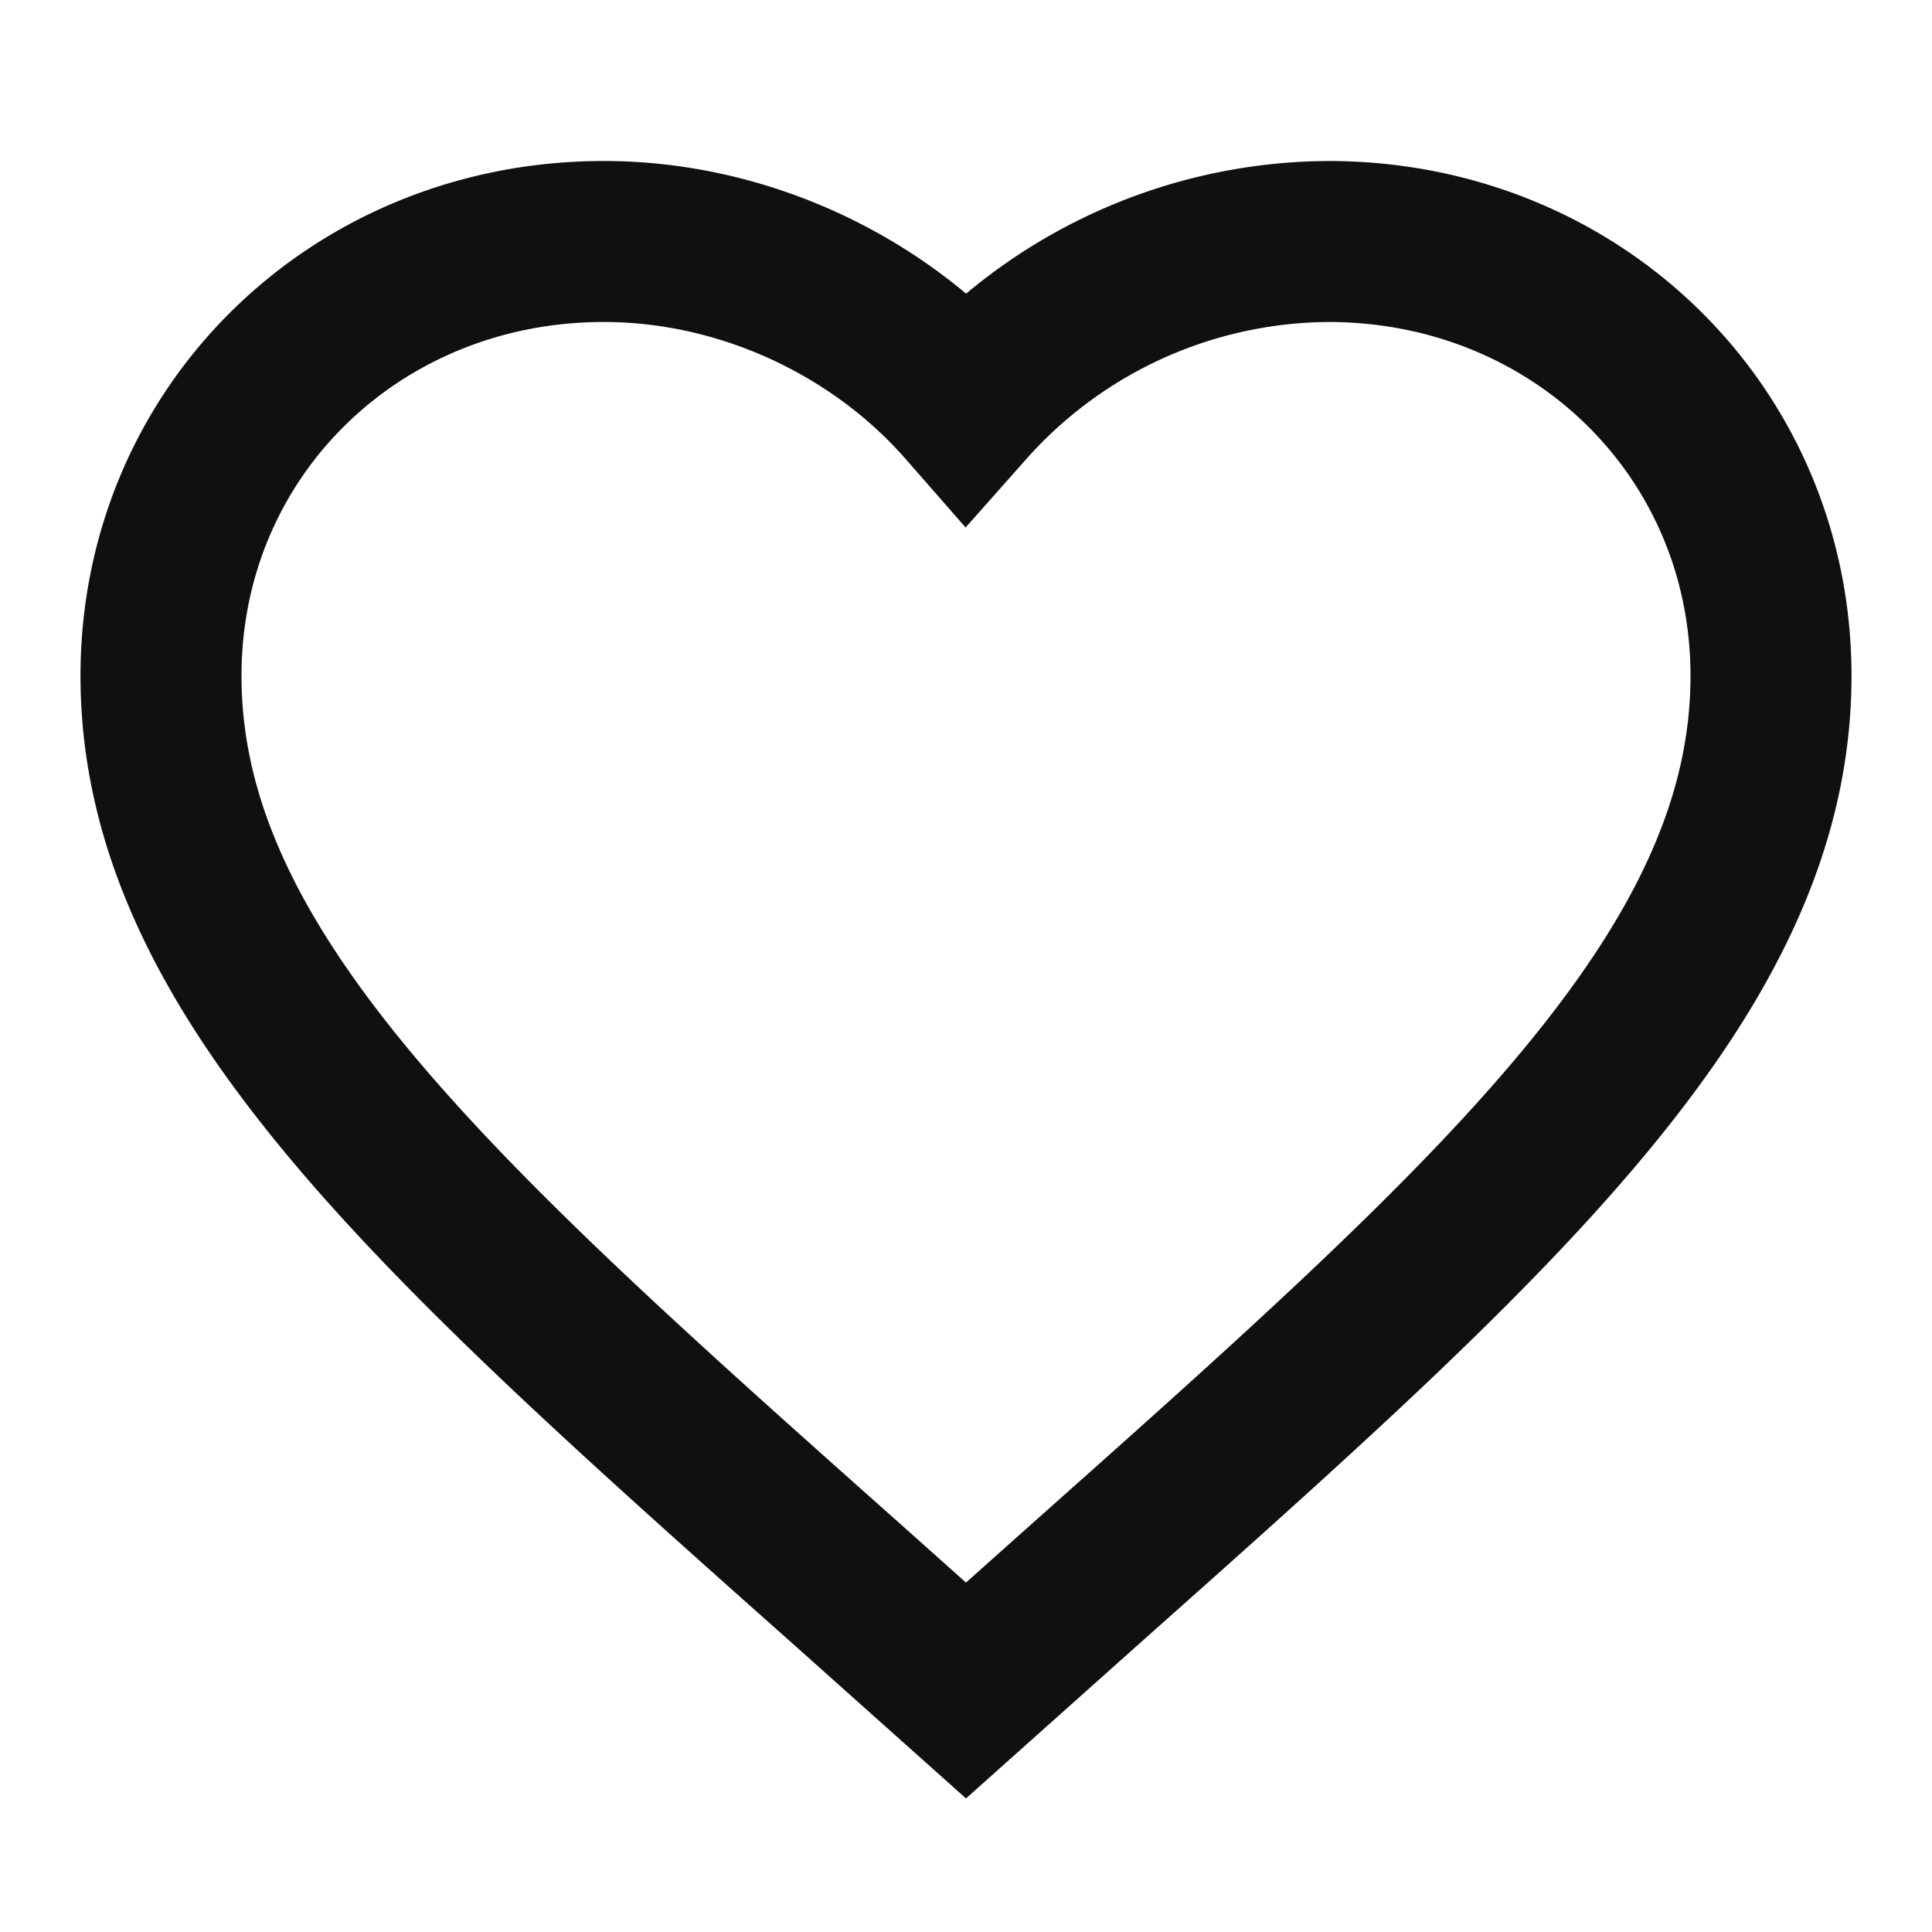 <svg width="24" height="24" fill="none" xmlns="http://www.w3.org/2000/svg"><path d="m12 21-1.45-1.295C5.4 15.125 2 12.093 2 8.395 2 5.364 4.42 3 7.5 3c1.74 0 3.41.795 4.5 2.04A6.062 6.062 0 0 1 16.5 3C19.58 3 22 5.364 22 8.395c0 3.698-3.4 6.73-8.55 11.31L12 21z" stroke="#101010" stroke-width="2"/></svg>